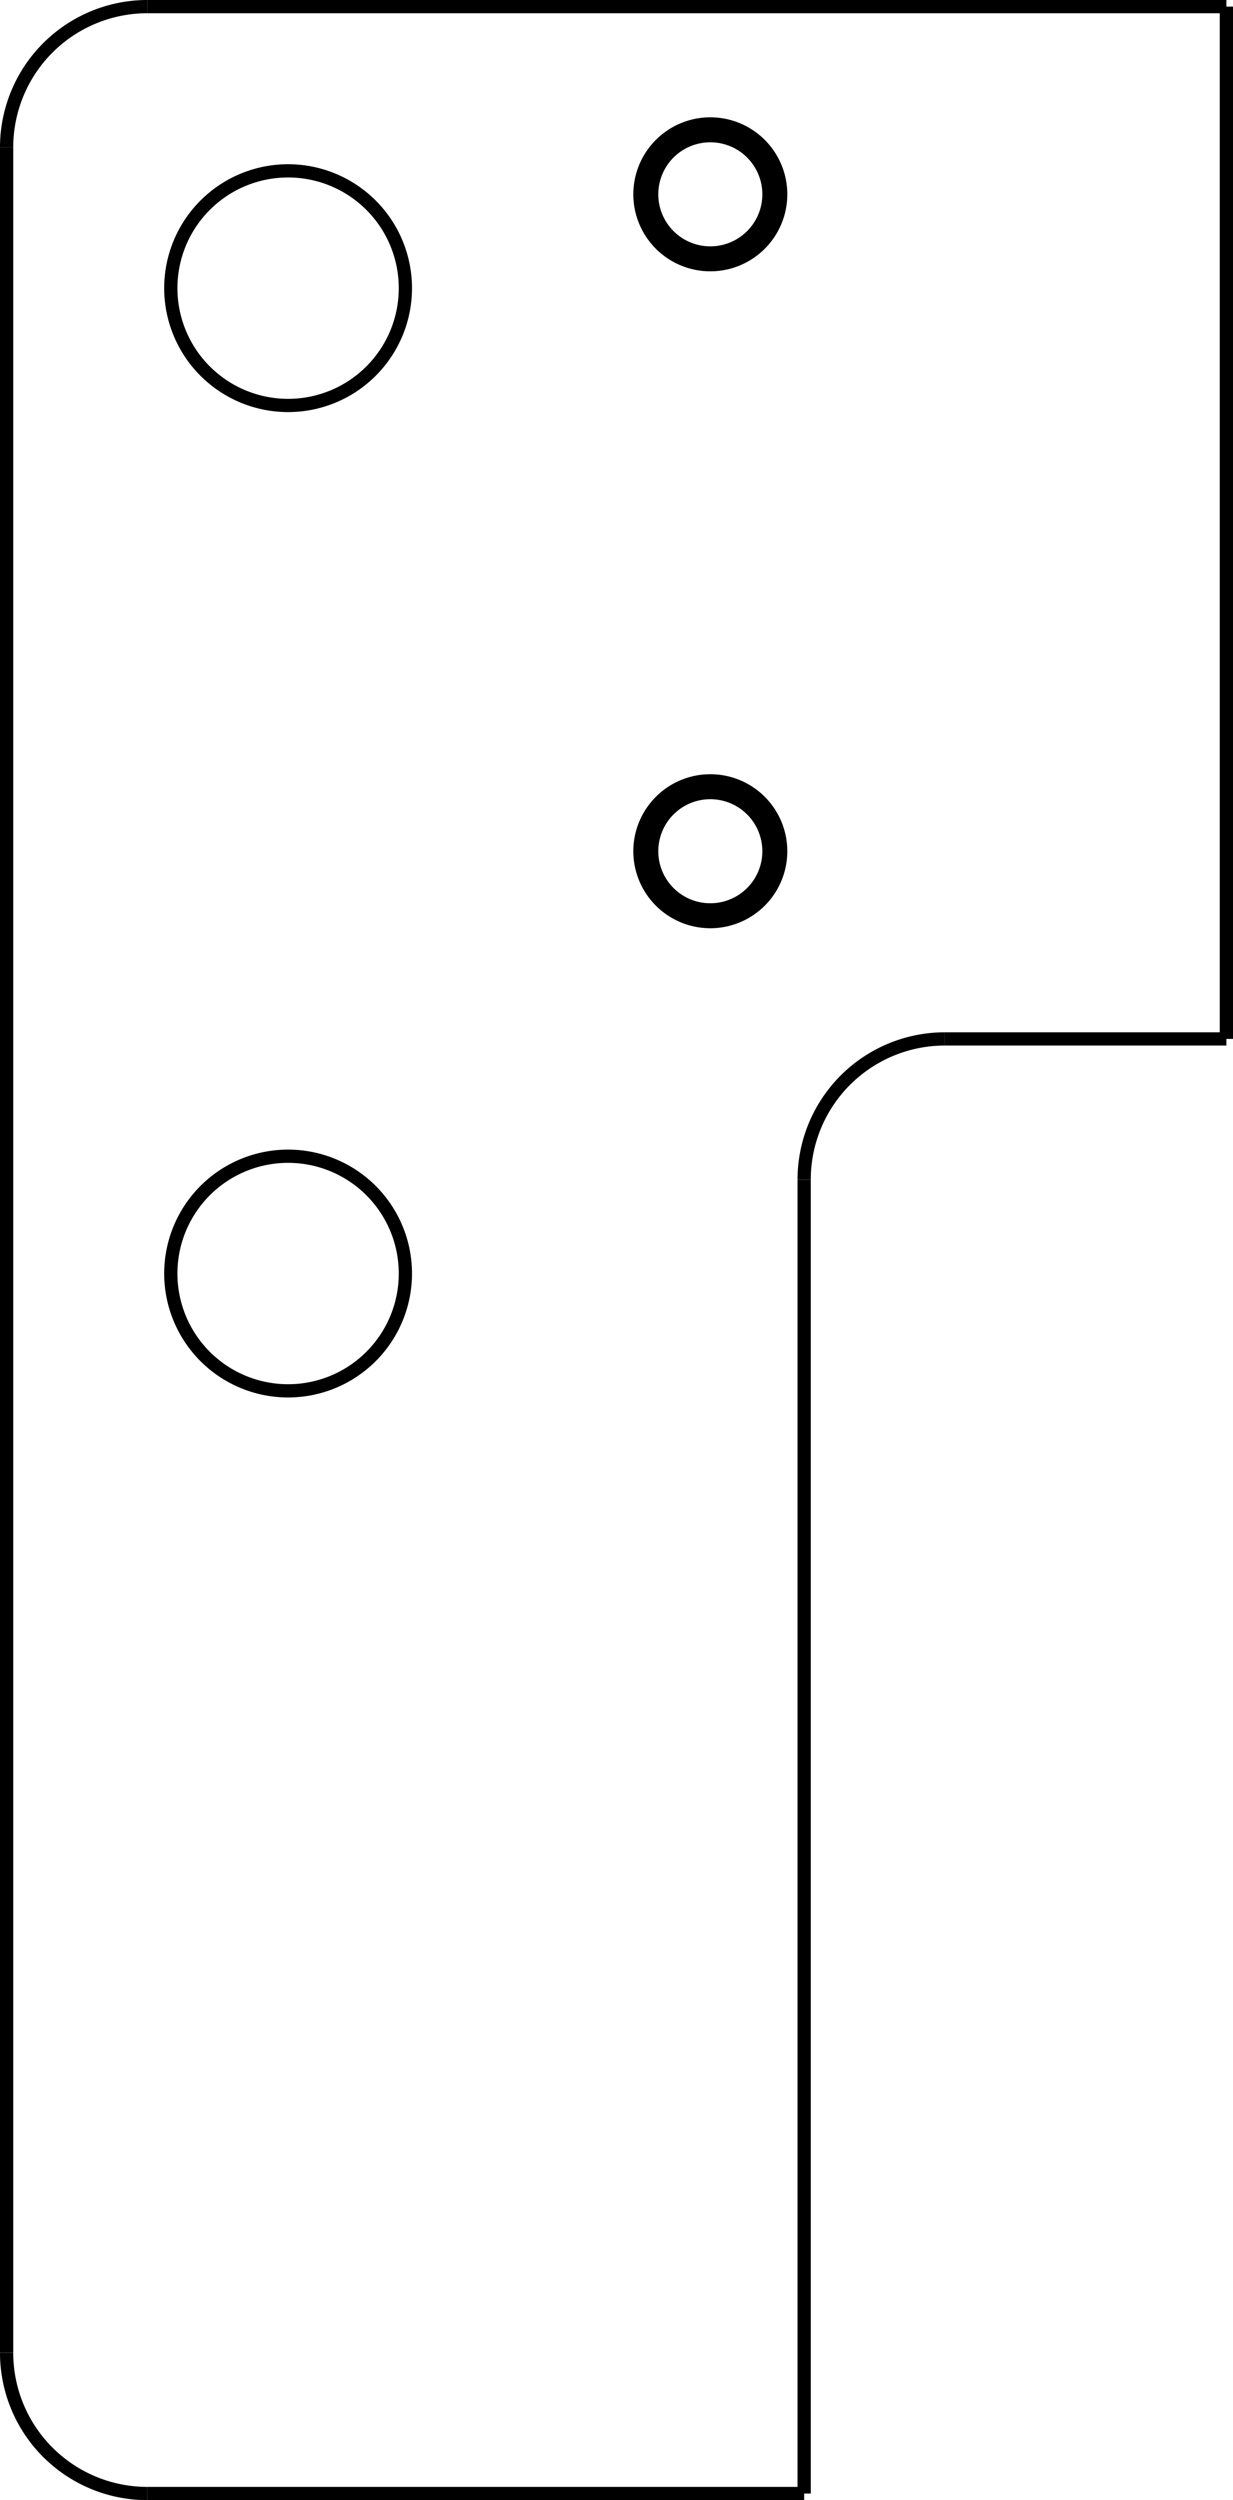 <?xml version="1.0" encoding="UTF-8" standalone="no"?>
<svg
   xmlns:dc="http://purl.org/dc/elements/1.1/"
   xmlns:cc="http://creativecommons.org/ns#"
   xmlns:rdf="http://www.w3.org/1999/02/22-rdf-syntax-ns#"
   xmlns:svg="http://www.w3.org/2000/svg"
   xmlns="http://www.w3.org/2000/svg"
   xmlns:sodipodi="http://sodipodi.sourceforge.net/DTD/sodipodi-0.dtd"
   xmlns:inkscape="http://www.inkscape.org/namespaces/inkscape"
   width="93.126"
   height="188.795"
   id="svg3362"
   version="1.1"
   inkscape:version="0.91 r13725"
   sodipodi:docname="part11.svg">
  <sodipodi:namedview
     pagecolor="#ffffff"
     bordercolor="#666666"
     borderopacity="1"
     objecttolerance="10"
     gridtolerance="10"
     guidetolerance="10"
     inkscape:pageopacity="0"
     inkscape:pageshadow="2"
     inkscape:window-width="1440"
     inkscape:window-height="800"
     id="namedview5666"
     showgrid="false"
     inkscape:zoom="0.22425739"
     inkscape:cx="-662.09843"
     inkscape:cy="115.65748"
     inkscape:window-x="0"
     inkscape:window-y="0"
     inkscape:window-maximized="1"
     inkscape:current-layer="g3380"
     fit-margin-top="0"
     fit-margin-left="0"
     fit-margin-right="0"
     fit-margin-bottom="0" />
  <desc
     id="desc3364">/Users/mvn/Downloads/MechParts-v14.03.dxf - scale = 1.000000, origin = (0.000000, 0.000000), auto = False</desc>
  <defs
     id="defs3366">
    <marker
       id="DistanceX"
       orient="auto"
       refX="0"
       refY="0"
       style="overflow:visible">
      <path
         d="M 3,-3 -3,3 M 0,-5 0,5"
         style="stroke:#000000;stroke-width:0.5"
         id="path3369"
         inkscape:connector-curvature="0" />
    </marker>
    <pattern
       height="8"
       id="Hatch"
       patternUnits="userSpaceOnUse"
       width="8"
       x="0"
       y="0">
      <path
         d="M8 4 l-4,4"
         linecap="square"
         stroke="#000000"
         stroke-width="0.25"
         id="path3372" />
      <path
         d="M6 2 l-4,4"
         linecap="square"
         stroke="#000000"
         stroke-width="0.25"
         id="path3374" />
      <path
         d="M4 0 l-4,4"
         linecap="square"
         stroke="#000000"
         stroke-width="0.25"
         id="path3376" />
    </pattern>
    <symbol
       id="$MODEL_SPACE" />
    <symbol
       id="$PAPER_SPACE" />
  </defs>
  <g
     inkscape:groupmode="layer"
     inkscape:label="0"
     id="g3380"
     transform="translate(-1034.146,-453.043)" />
  <g
     inkscape:groupmode="layer"
     inkscape:label="STENCILS"
     id="g5454"
     transform="translate(-1034.146,-453.043)">
    <path
       d="m 1045.276,641.339 49.606,0"
       style="fill:none;stroke:#000000"
       id="path5586"
       inkscape:connector-curvature="0" />
    <path
       d="m 1094.882,641.339 0,-99.213"
       style="fill:none;stroke:#000000"
       id="path5588"
       inkscape:connector-curvature="0" />
    <path
       d="m 1105.512,531.496 a 10.63,10.63 0 0 0 -10.63,10.63"
       style="fill:none;stroke:#000000"
       id="path5590"
       inkscape:connector-curvature="0" />
    <path
       d="m 1105.512,531.496 21.26,0"
       style="fill:none;stroke:#000000"
       id="path5592"
       inkscape:connector-curvature="0" />
    <path
       d="m 1126.772,531.496 0,-77.953"
       style="fill:none;stroke:#000000"
       id="path5594"
       inkscape:connector-curvature="0" />
    <path
       d="m 1126.772,453.543 -81.496,0"
       style="fill:none;stroke:#000000"
       id="path5596"
       inkscape:connector-curvature="0" />
    <path
       d="m 1045.276,453.543 a 10.63,10.63 0 0 0 -10.63,10.63"
       style="fill:none;stroke:#000000"
       id="path5598"
       inkscape:connector-curvature="0" />
    <path
       d="m 1034.646,464.173 0,166.535"
       style="fill:none;stroke:#000000"
       id="path5600"
       inkscape:connector-curvature="0" />
    <path
       d="m 1034.646,630.709 a 10.63,10.63 0 0 0 10.63,10.63"
       style="fill:none;stroke:#000000"
       id="path5602"
       inkscape:connector-curvature="0" />
    <path
       d="m 1064.764,474.803 a 8.858,8.858 0 1 0 -17.717,0 8.858,8.858 0 1 0 17.717,0 z"
       style="fill:none;stroke:#000000"
       id="path5604"
       inkscape:connector-curvature="0" />
    <path
       d="m 1064.764,549.213 a 8.858,8.858 0 1 0 -17.717,0 8.858,8.858 0 1 0 17.717,0 z"
       style="fill:none;stroke:#000000"
       id="path5606"
       inkscape:connector-curvature="0" />
    <path
       d="m 1093.11,517.323 a 5.315,5.315 0 1 0 -10.63,0 5.315,5.315 0 1 0 10.63,0 z"
       style="fill:none;stroke:#000000"
       id="path5608"
       inkscape:connector-curvature="0" />
    <path
       d="m 1093.11,467.717 a 5.315,5.315 0 1 0 -10.63,0 5.315,5.315 0 1 0 10.63,0 z"
       style="fill:none;stroke:#000000"
       id="path5610"
       inkscape:connector-curvature="0" />
  </g>
  <g
     inkscape:groupmode="layer"
     inkscape:label="DEFAULT"
     id="g5632"
     transform="translate(-1034.146,-453.043)">
    <path
       d="m 1092.224,517.323 a 4.429,4.429 0 1 0 -8.858,0 4.429,4.429 0 1 0 8.858,0 z"
       style="fill:none;stroke:#000000"
       id="path5638"
       inkscape:connector-curvature="0" />
    <path
       d="m 1092.224,467.717 a 4.429,4.429 0 1 0 -8.858,0 4.429,4.429 0 1 0 8.858,0 z"
       style="fill:none;stroke:#000000"
       id="path5640"
       inkscape:connector-curvature="0" />
  </g>
</svg>
